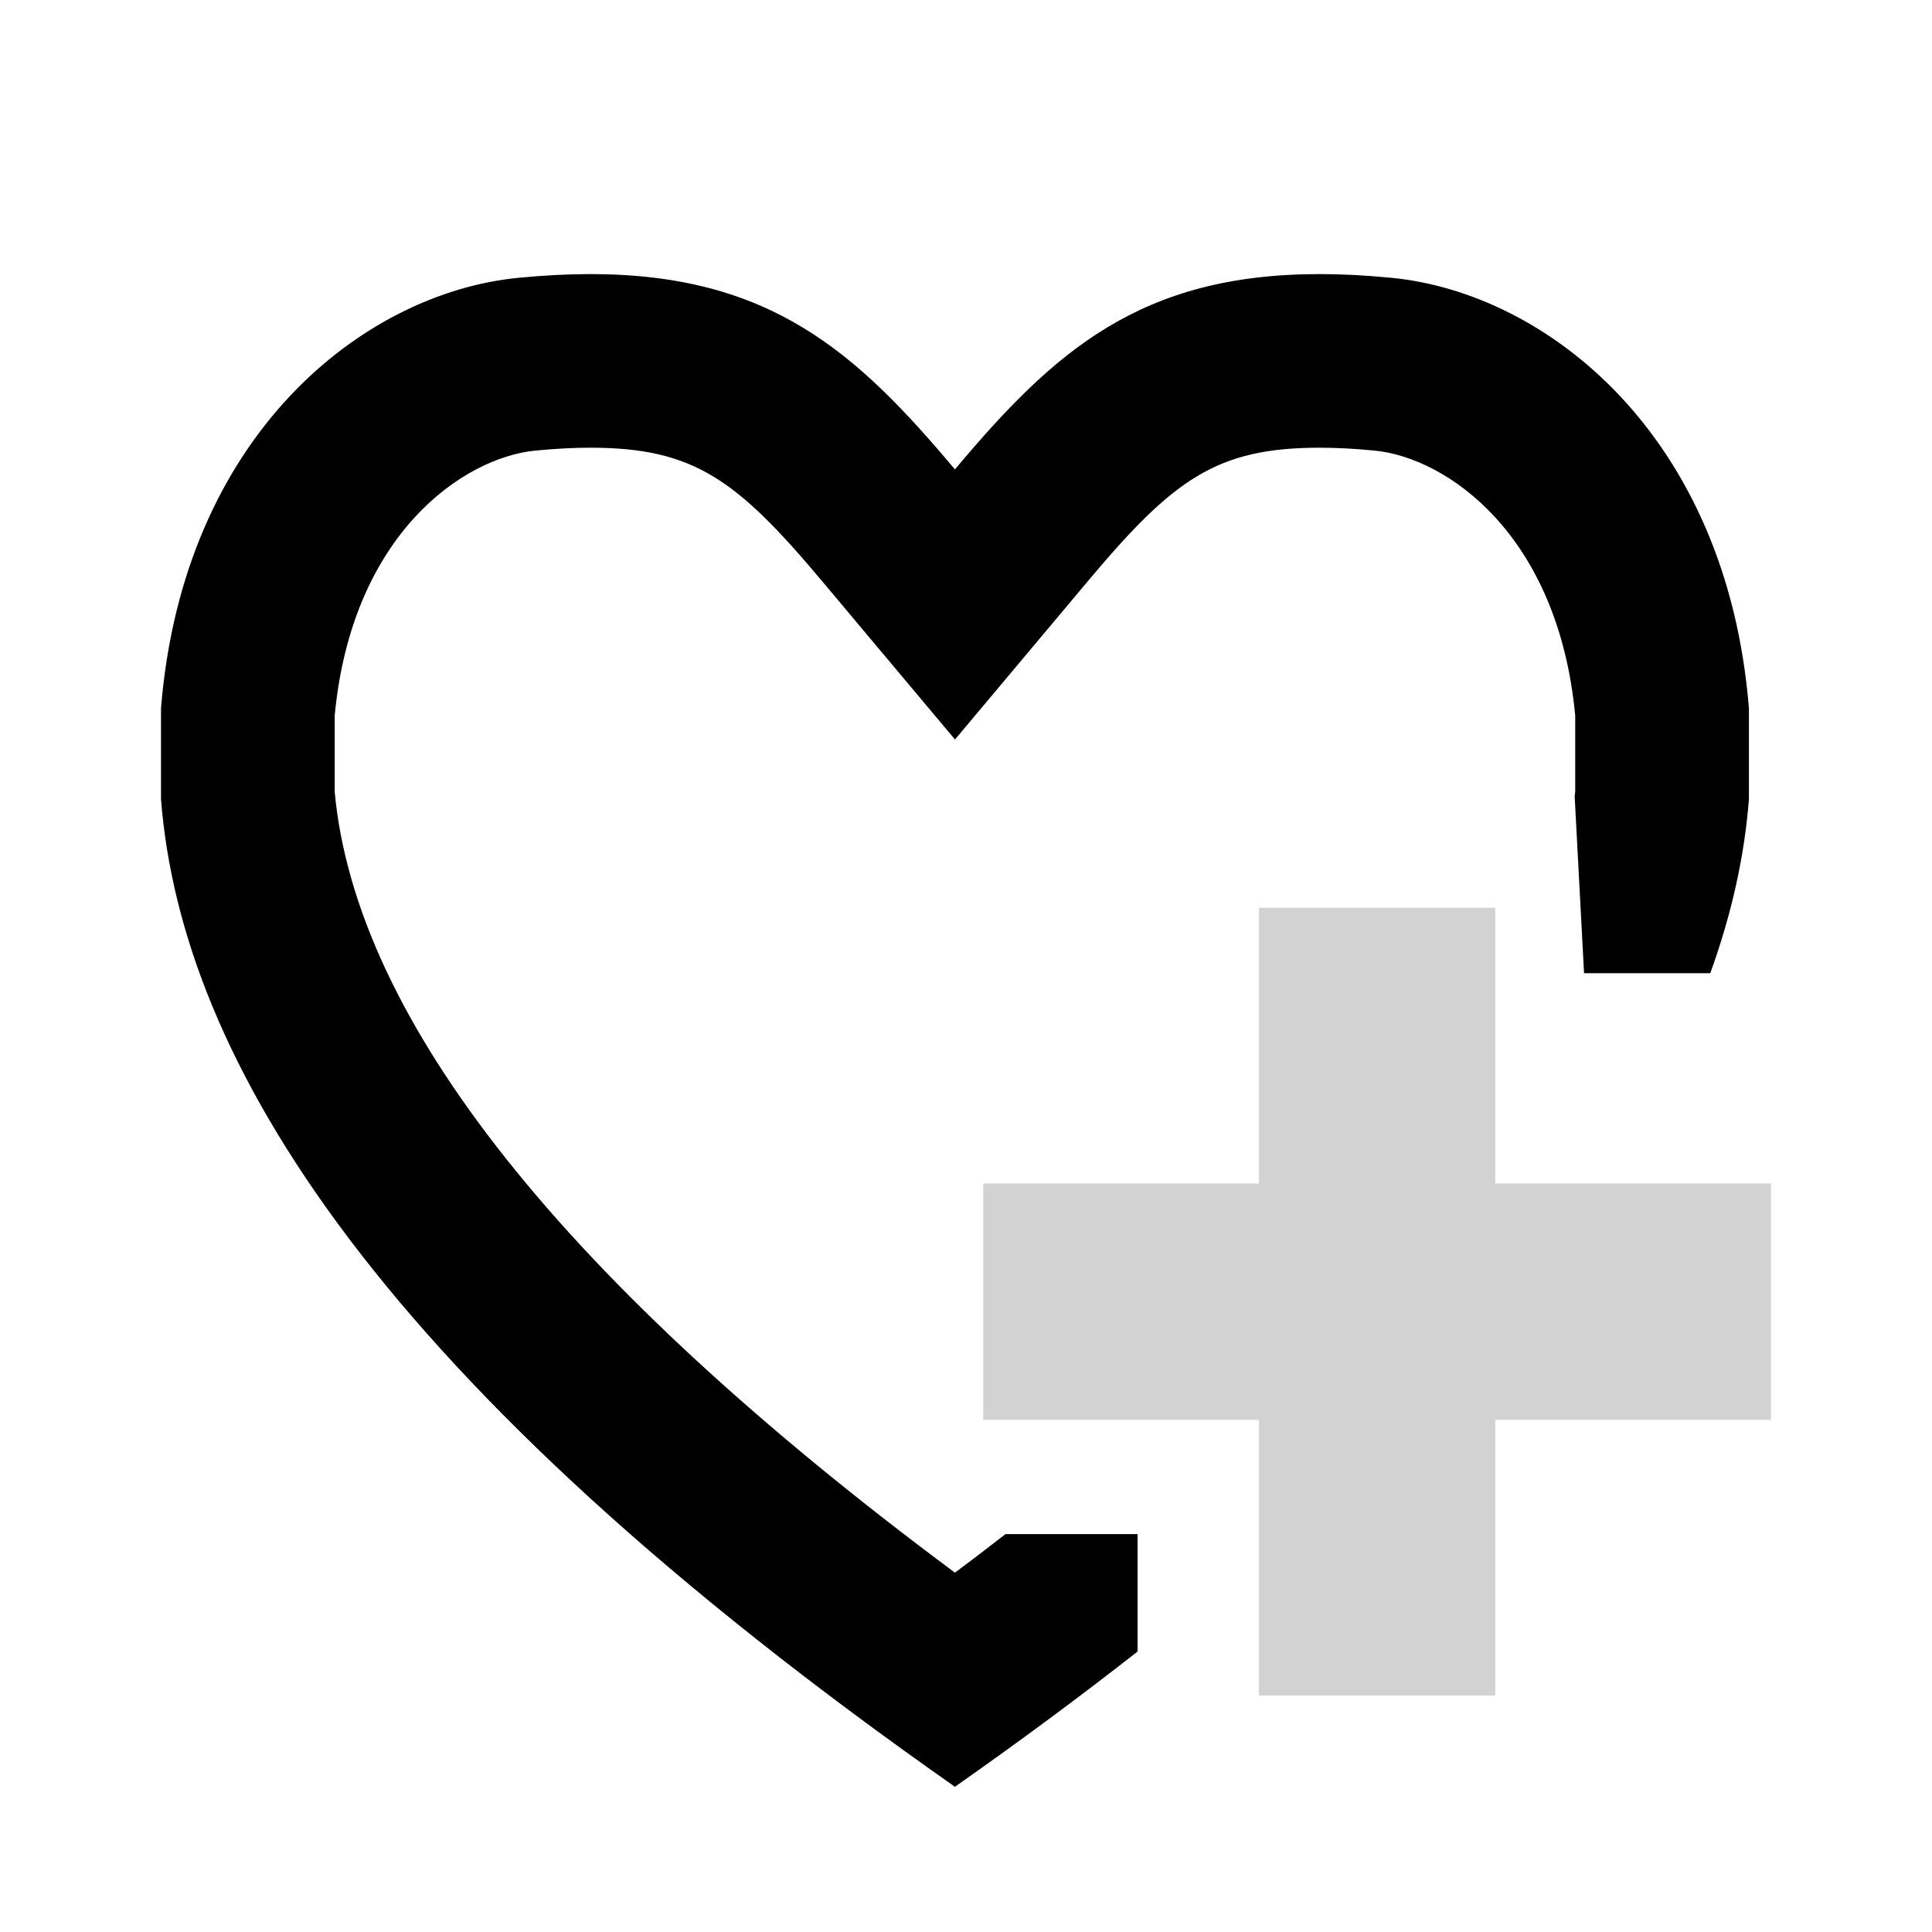 <?xml version="1.0" encoding="utf-8"?>
<!-- Generator: Adobe Illustrator 18.0.0, SVG Export Plug-In . SVG Version: 6.00 Build 0)  -->
<!DOCTYPE svg PUBLIC "-//W3C//DTD SVG 1.1//EN" "http://www.w3.org/Graphics/SVG/1.1/DTD/svg11.dtd">
<svg version="1.1" id="文字" xmlns="http://www.w3.org/2000/svg" xmlns:xlink="http://www.w3.org/1999/xlink" x="0px" y="0px"
	 width="30px" height="30px" viewBox="0 0 30 30" style="enable-background:new 0 0 30 30;" xml:space="preserve">
<g id="お気に入りに追加_1_">
	<g>
		<path d="M14.828,24.42c-6.066-4.509-9.303-8.582-9.631-12.125v-1.18c0.264-2.822,1.999-4.009,3.114-4.118
			c0.305-0.03,0.592-0.045,0.855-0.045c1.603,0,2.272,0.491,3.597,2.069l2.066,2.462l2.066-2.462
			c1.324-1.578,1.993-2.069,3.597-2.069c0.262,0,0.55,0.015,0.854,0.045c1.115,0.109,2.85,1.296,3.114,4.118v1.18
			c-0.002,0.021-0.007,0.043-0.009,0.065l0.146,2.752h1.96c0.342-0.945,0.534-1.846,0.6-2.703v-1.41
			c-0.34-4.238-3.134-6.449-5.549-6.685c-0.397-0.039-0.768-0.058-1.117-0.058c-2.792,0-4.13,1.206-5.663,3.033
			c-1.533-1.826-2.872-3.033-5.662-3.033c-0.349,0-0.72,0.019-1.117,0.058C5.634,4.549,2.841,6.761,2.5,10.999v1.41
			c0.317,4.056,3.379,9.059,12.328,15.336c1.022-0.717,1.963-1.416,2.836-2.1v-1.823h-2.051
			C15.355,24.021,15.098,24.22,14.828,24.42z"/>
	</g>
	<g>
		<polygon style="fill:#D2D2D3;" points="23.219,18.377 23.219,14.096 19.549,14.096 19.549,18.377 15.268,18.377 15.268,22.047 
			19.549,22.047 19.549,26.328 23.219,26.328 23.219,22.047 27.5,22.047 27.5,18.377 		"/>
	</g>
</g>
</svg>
